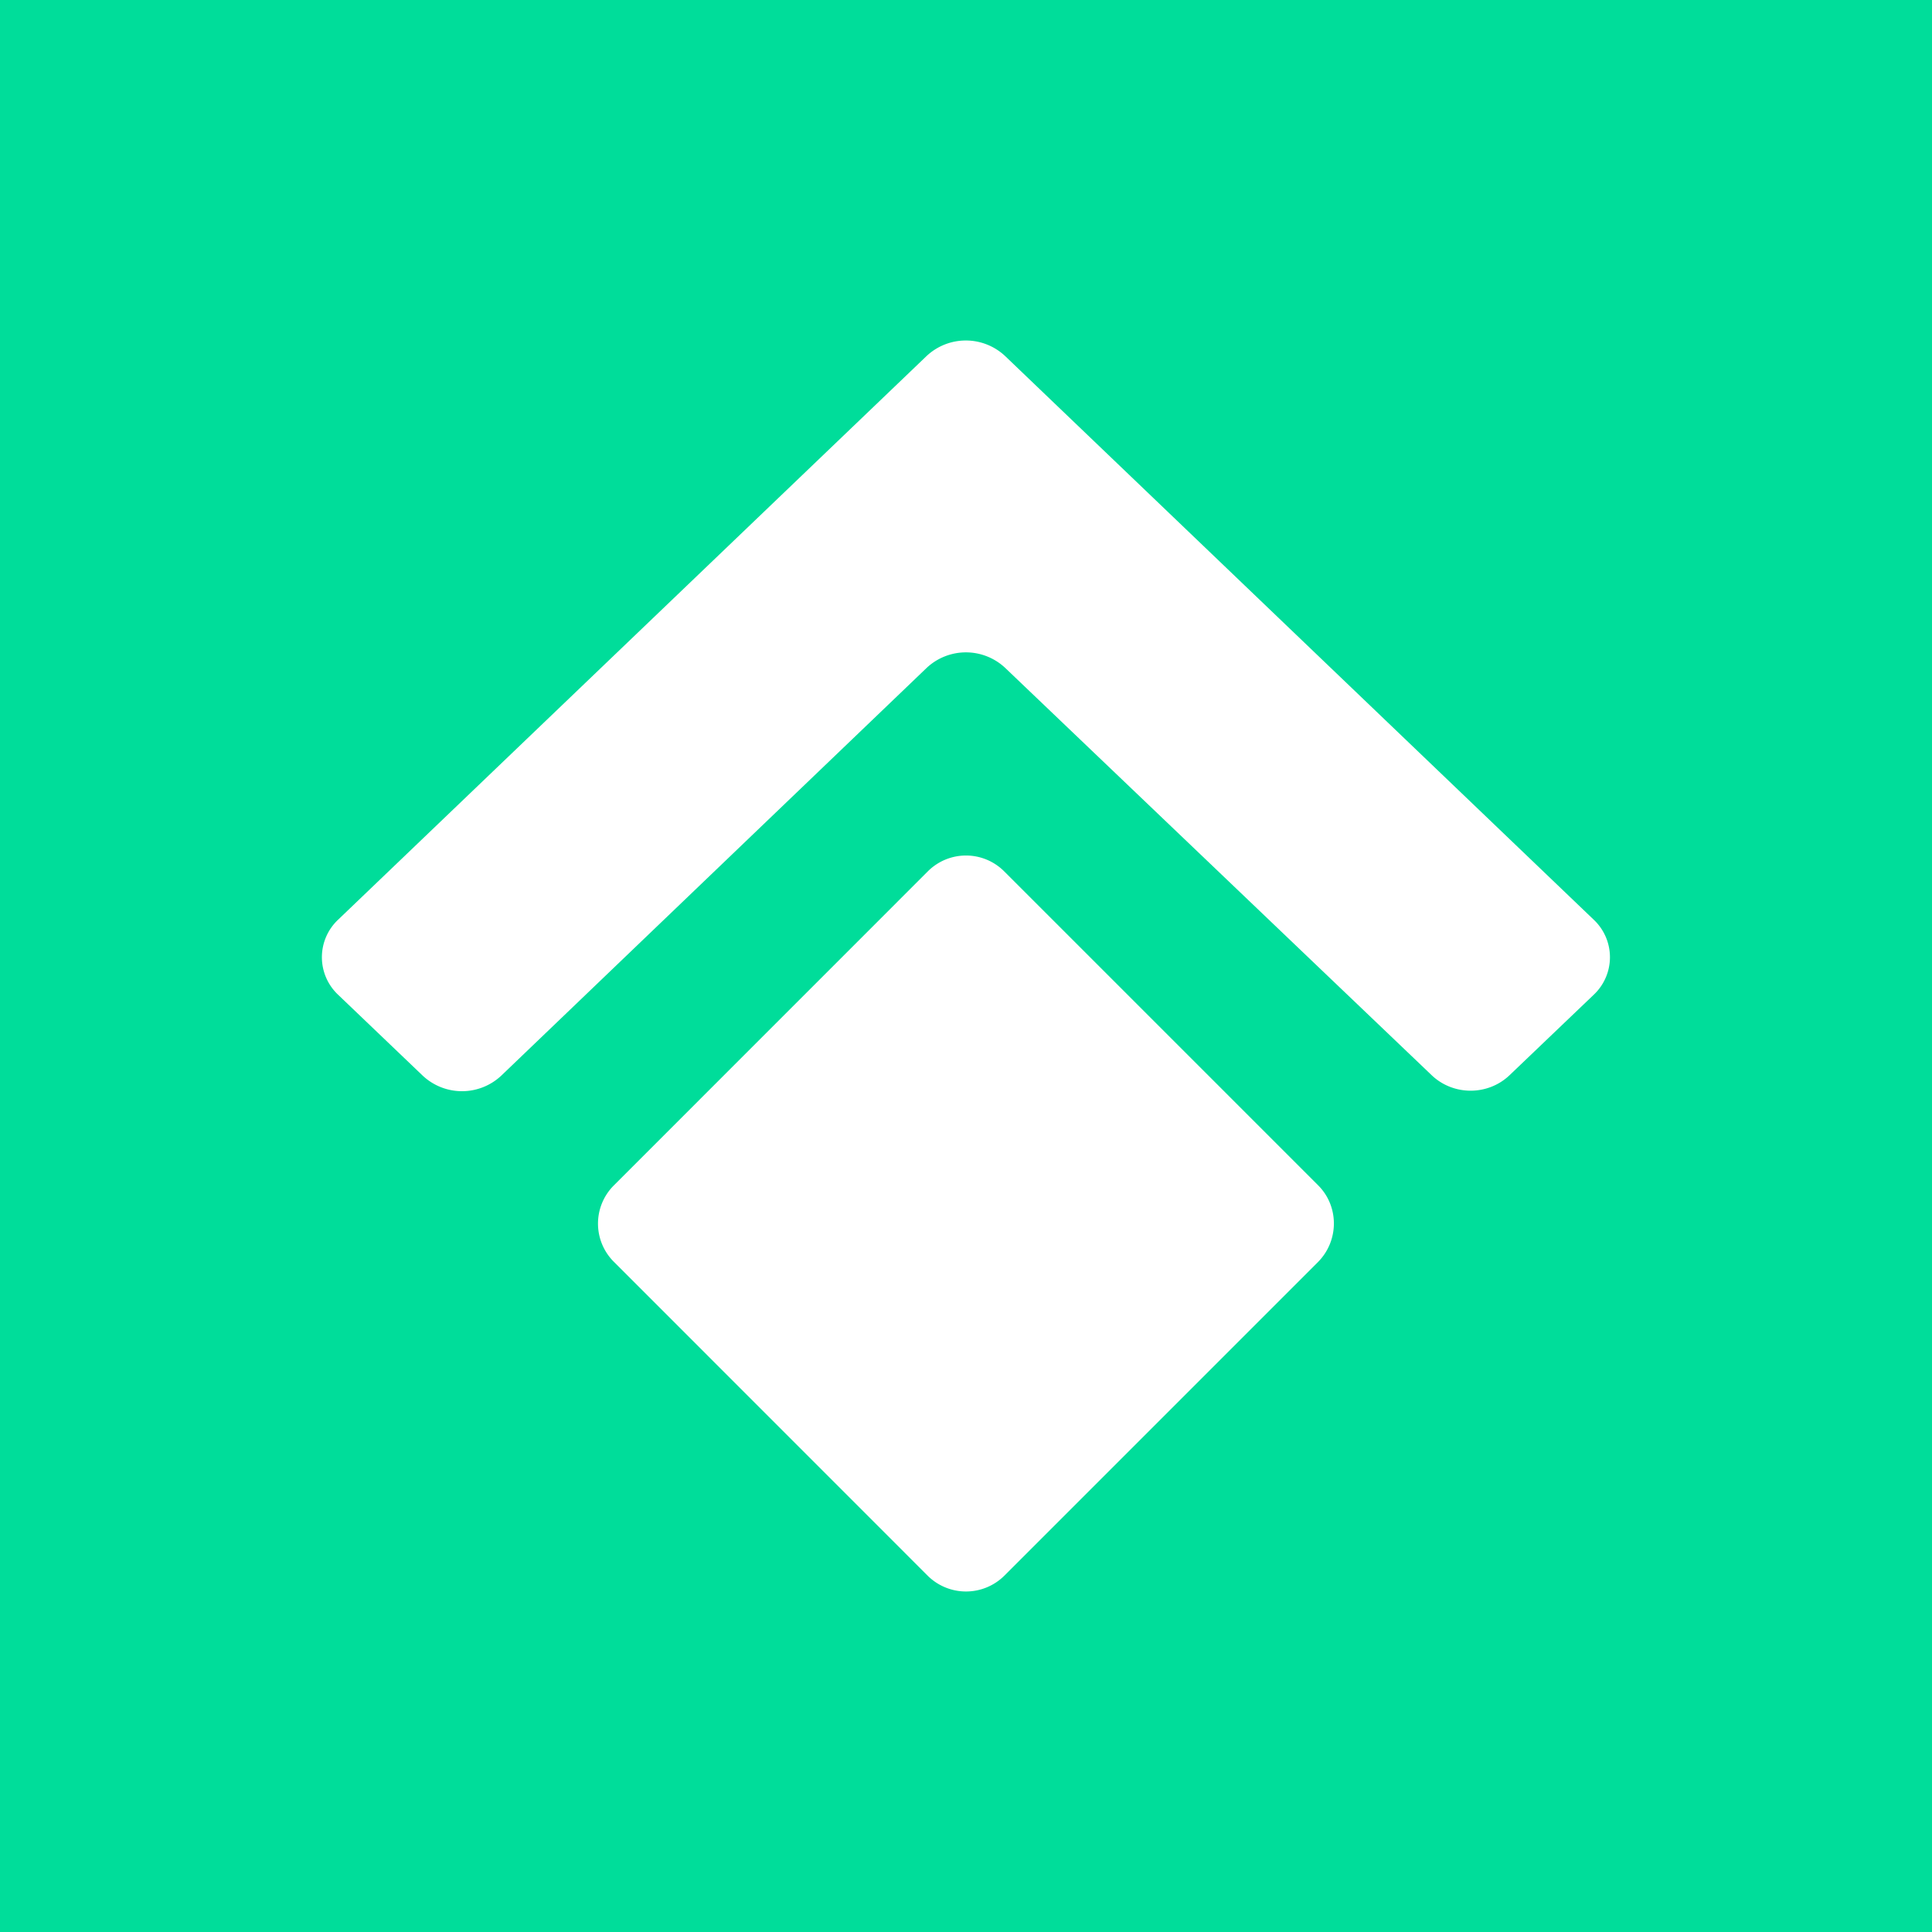 <svg xmlns="http://www.w3.org/2000/svg" width="24" height="24" fill="none" viewBox="0 0 24 24">
    <rect x="0" y="0" width="24" height="24" fill="#333333" stroke="none"/>
    <g clip-path="url(#NORD__a)">
        <path fill="#00DD9A" d="M24 0H0v24h24z"/>
        <path fill="#fff" d="M19.798 12.357a.64.64 0 0 0 0-.932l-7.313-7.003a.713.713 0 0 0-.974 0L4.2 11.425a.64.64 0 0 0 0 .932l1.052 1.006a.713.713 0 0 0 .974 0l5.284-5.065a.713.713 0 0 1 .978 0l5.294 5.056c.27.26.703.26.973 0z"/>
        <path fill="#fff" d="M7.626 15.675a.67.67 0 0 1 0-.95l3.899-3.9a.67.67 0 0 1 .95 0l3.9 3.9c.26.26.26.685 0 .95l-3.9 3.9a.676.676 0 0 1-.95 0z"/>
    </g>
    <defs>
        <clipPath id="NORD__a">
            <path fill="#fff" d="M0 0h24v24H0z"/>
        </clipPath>
    </defs>
</svg>
